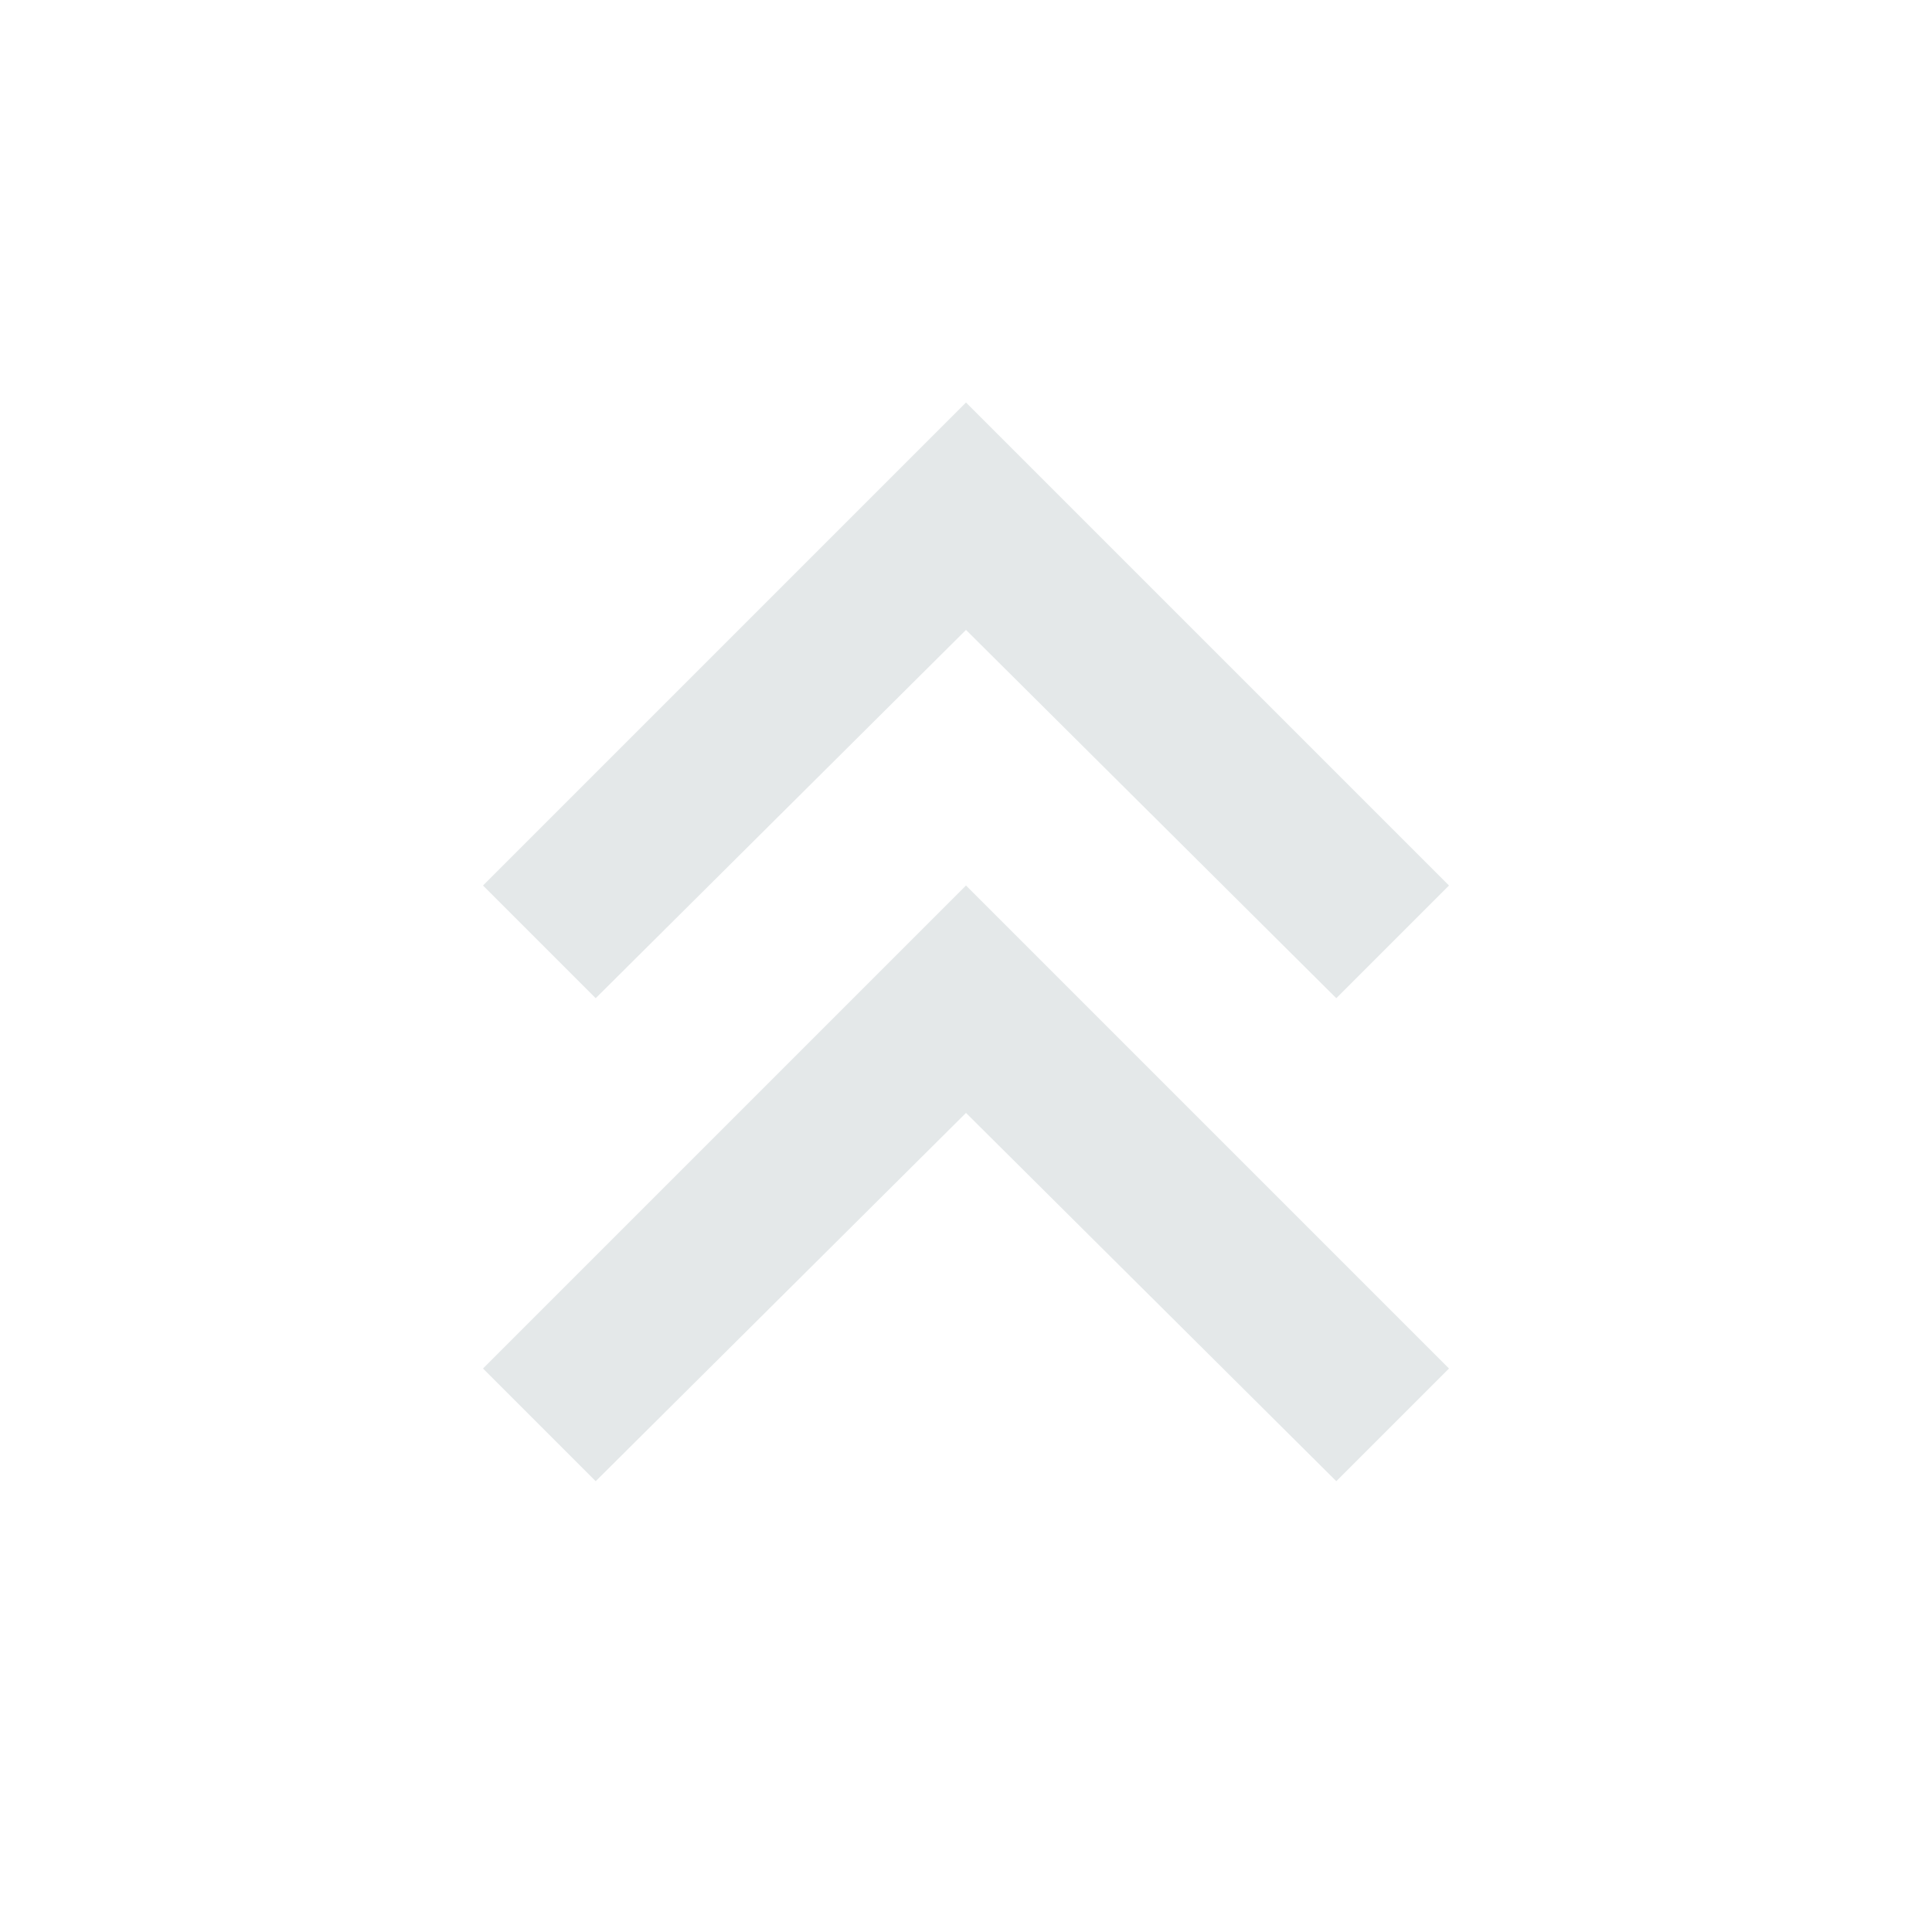 <svg xmlns="http://www.w3.org/2000/svg" height="24px" viewBox="0 -960 960 960" width="24px" fill="#e4e8e9"><path d="m296-224-56-56 240-240 240 240-56 56-184-183-184 183Zm0-240-56-56 240-240 240 240-56 56-184-183-184 183Z"/></svg>